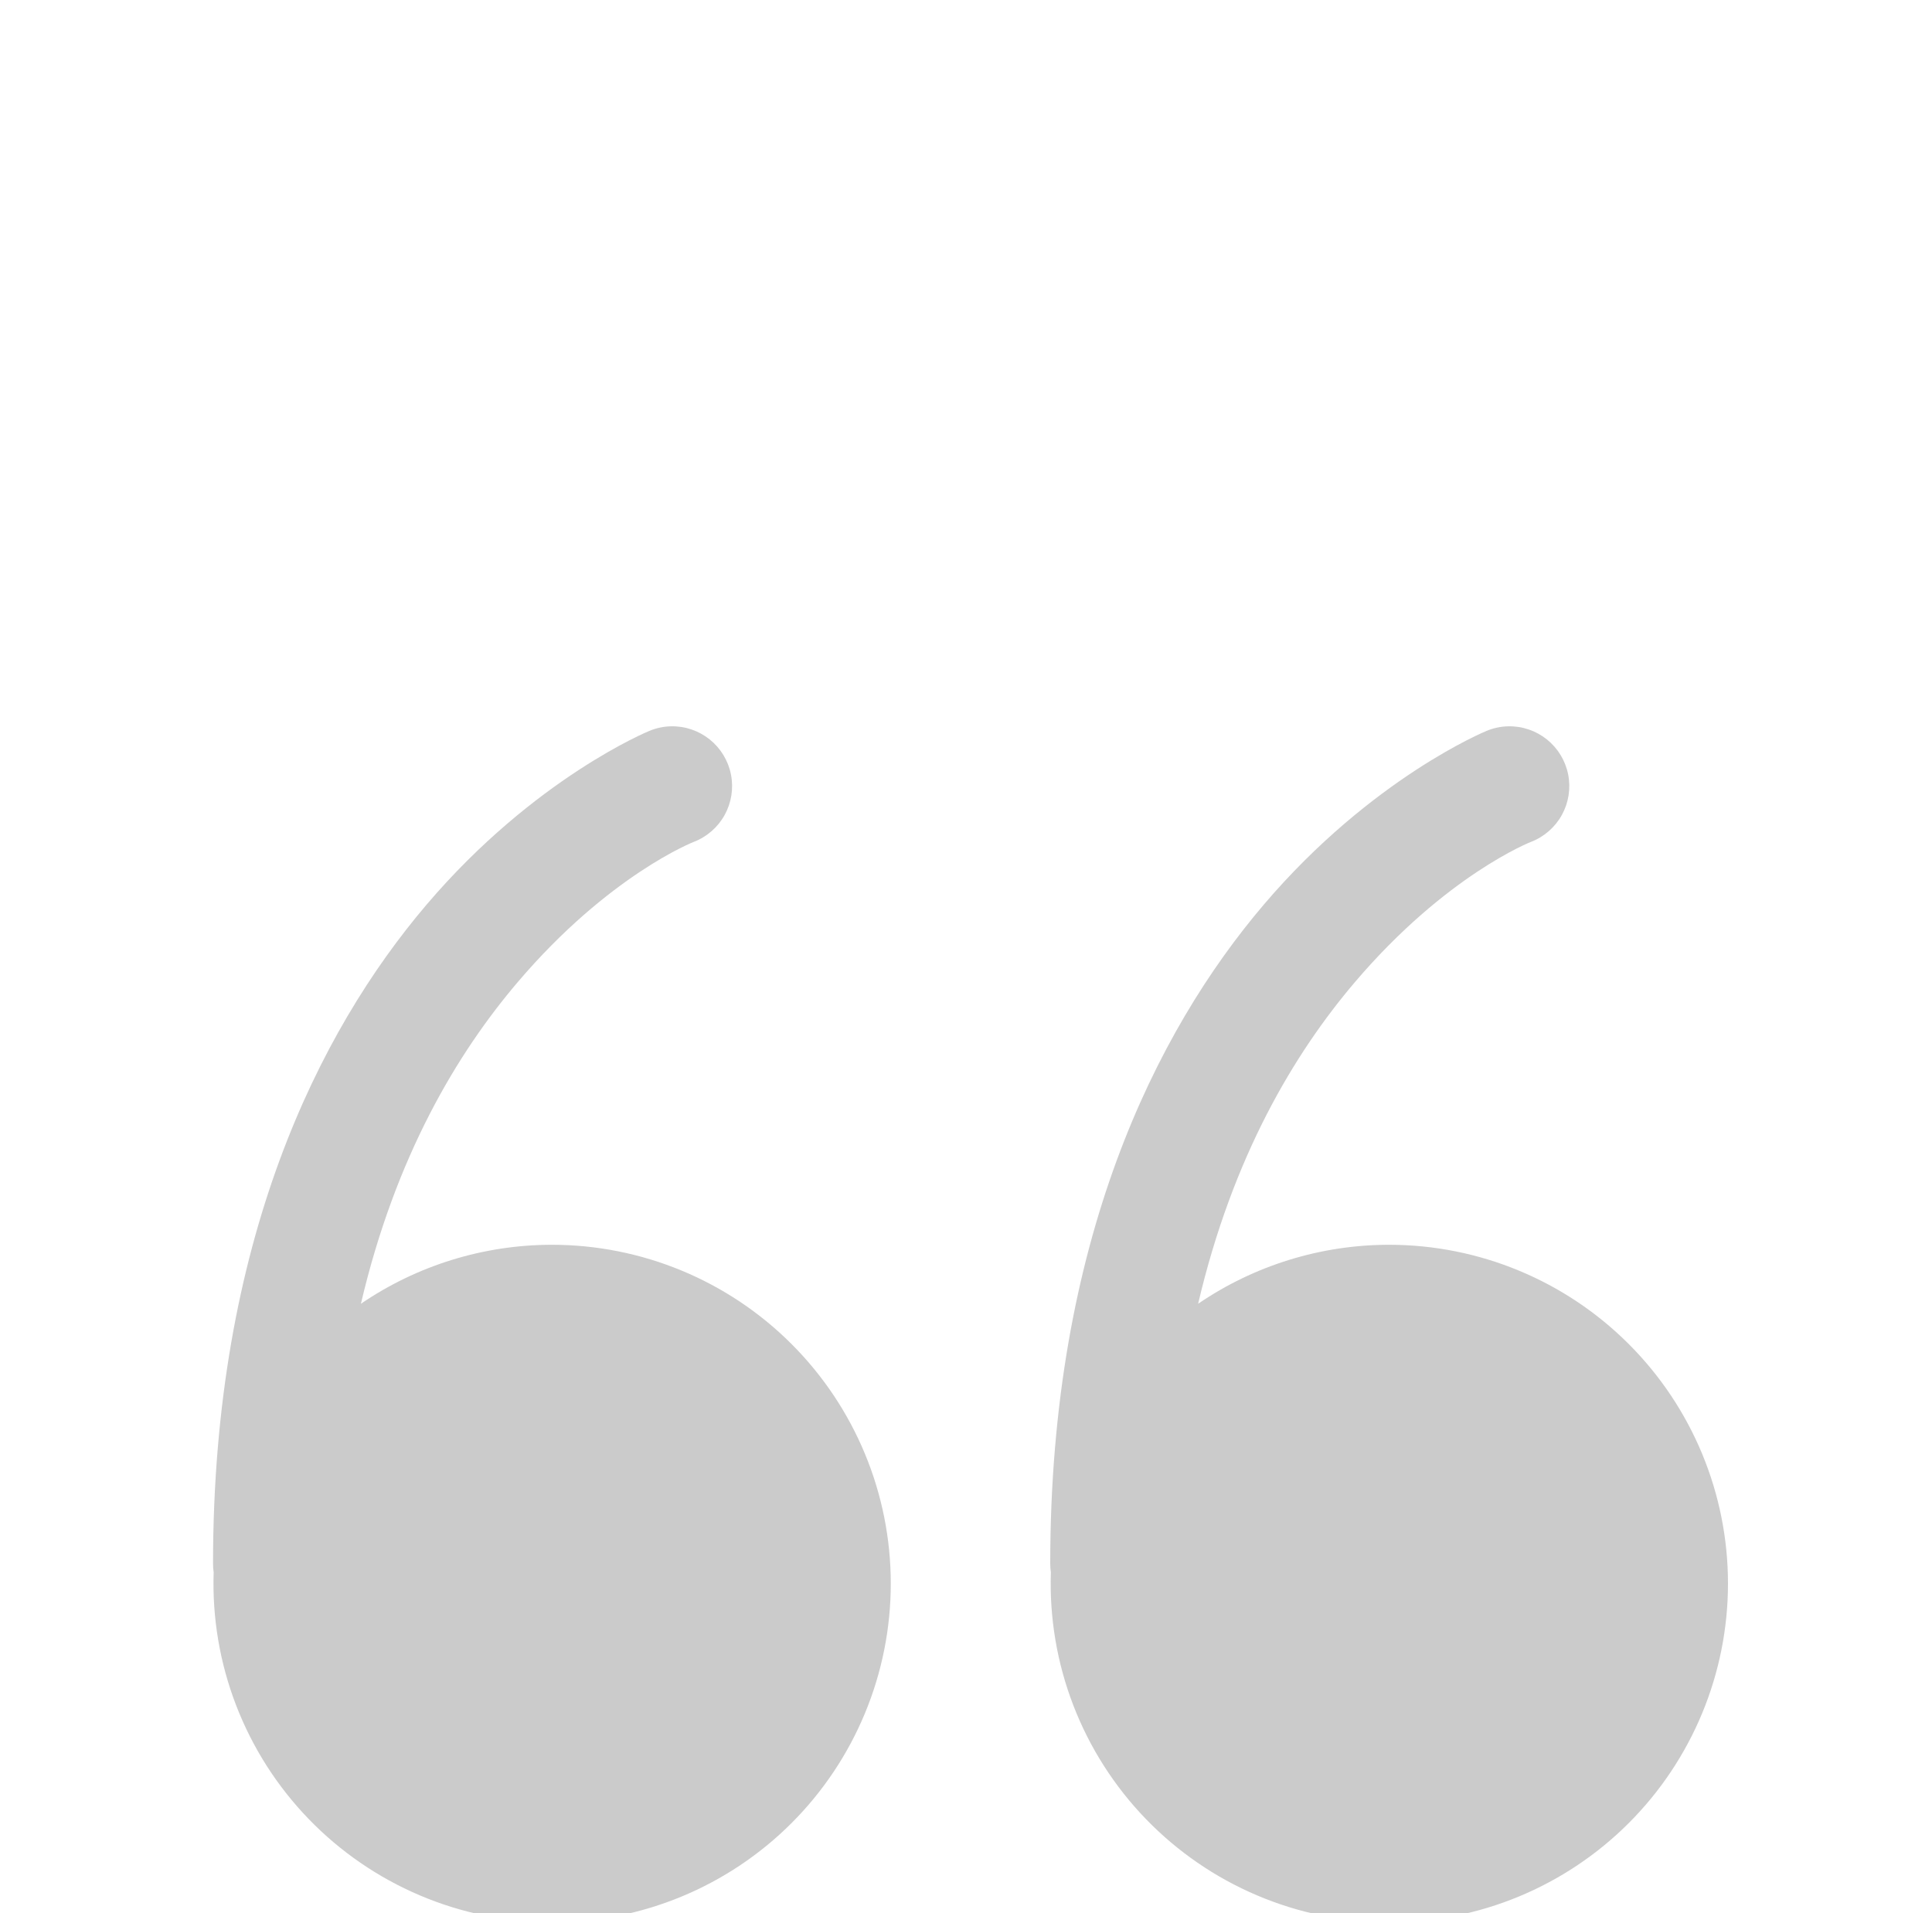 <svg viewBox="0 0 105 104" fill="none" xmlns="http://www.w3.org/2000/svg">
<g clip-path="url(#clip0_3680_4626)">
<g filter="url(#filter0_bd_3680_4626)">
<path d="M36.457 19.483C36.056 19.493 35.66 19.578 35.289 19.733C35.289 19.733 29.06 22.272 23.186 29.174C17.312 36.075 11.578 47.509 11.578 65C11.578 65.159 11.589 65.317 11.612 65.474C11.53 67.94 11.945 70.398 12.832 72.701C13.719 75.004 15.059 77.105 16.774 78.88C18.489 80.655 20.543 82.067 22.814 83.032C25.085 83.998 27.527 84.497 29.995 84.5C34.879 84.5 39.564 82.56 43.017 79.106C46.471 75.652 48.412 70.968 48.412 66.083C48.412 61.199 46.471 56.515 43.017 53.061C39.564 49.607 34.879 47.667 29.995 47.667C26.291 47.668 22.673 48.786 19.614 50.874C21.497 42.85 24.843 37.259 28.137 33.389C33.097 27.561 37.701 25.767 37.701 25.767C38.416 25.493 39.012 24.974 39.383 24.304C39.753 23.633 39.875 22.853 39.726 22.101C39.577 21.349 39.167 20.674 38.569 20.195C37.971 19.716 37.223 19.464 36.457 19.483ZM81.957 19.483C81.555 19.493 81.159 19.578 80.789 19.733C80.789 19.733 74.56 22.272 68.686 29.174C62.812 36.075 57.078 47.509 57.078 65C57.078 65.159 57.089 65.317 57.112 65.474C57.031 67.94 57.445 70.398 58.332 72.701C59.219 75.004 60.559 77.105 62.274 78.88C63.989 80.655 66.043 82.067 68.314 83.032C70.585 83.998 73.027 84.497 75.495 84.5C80.379 84.5 85.064 82.56 88.517 79.106C91.971 75.652 93.912 70.968 93.912 66.083C93.912 61.199 91.971 56.515 88.517 53.061C85.064 49.607 80.379 47.667 75.495 47.667C71.791 47.668 68.173 48.786 65.115 50.874C66.997 42.85 70.343 37.259 73.637 33.389C78.597 27.561 83.201 25.767 83.201 25.767C83.916 25.493 84.512 24.974 84.883 24.304C85.253 23.633 85.375 22.853 85.226 22.101C85.077 21.349 84.667 20.674 84.069 20.195C83.471 19.716 82.723 19.464 81.957 19.483Z" fill="#CBCBCB"/>
</g>
</g>
<defs>
<filter id="filter0_bd_3680_4626" x="-28.422" y="-20.518" width="162.333" height="165.018" filterUnits="userSpaceOnUse" color-interpolation-filters="sRGB">
<feFlood flood-opacity="0" result="BackgroundImageFix"/>
<feGaussianBlur in="BackgroundImage" stdDeviation="20"/>
<feComposite in2="SourceAlpha" operator="in" result="effect1_backgroundBlur_3680_4626"/>
<feColorMatrix in="SourceAlpha" type="matrix" values="0 0 0 0 0 0 0 0 0 0 0 0 0 0 0 0 0 0 127 0" result="hardAlpha"/>
<feOffset dy="20"/>
<feGaussianBlur stdDeviation="20"/>
<feColorMatrix type="matrix" values="0 0 0 0 0.137 0 0 0 0 0.13 0 0 0 0 0.13 0 0 0 0.15 0"/>
<feBlend mode="normal" in2="effect1_backgroundBlur_3680_4626" result="effect2_dropShadow_3680_4626"/>
<feBlend mode="normal" in="SourceGraphic" in2="effect2_dropShadow_3680_4626" result="shape"/>
</filter>
<clipPath id="clip0_3680_4626">
<rect width="104" height="104" fill="white" transform="translate(0.745)"/>
</clipPath>
</defs>
</svg>
